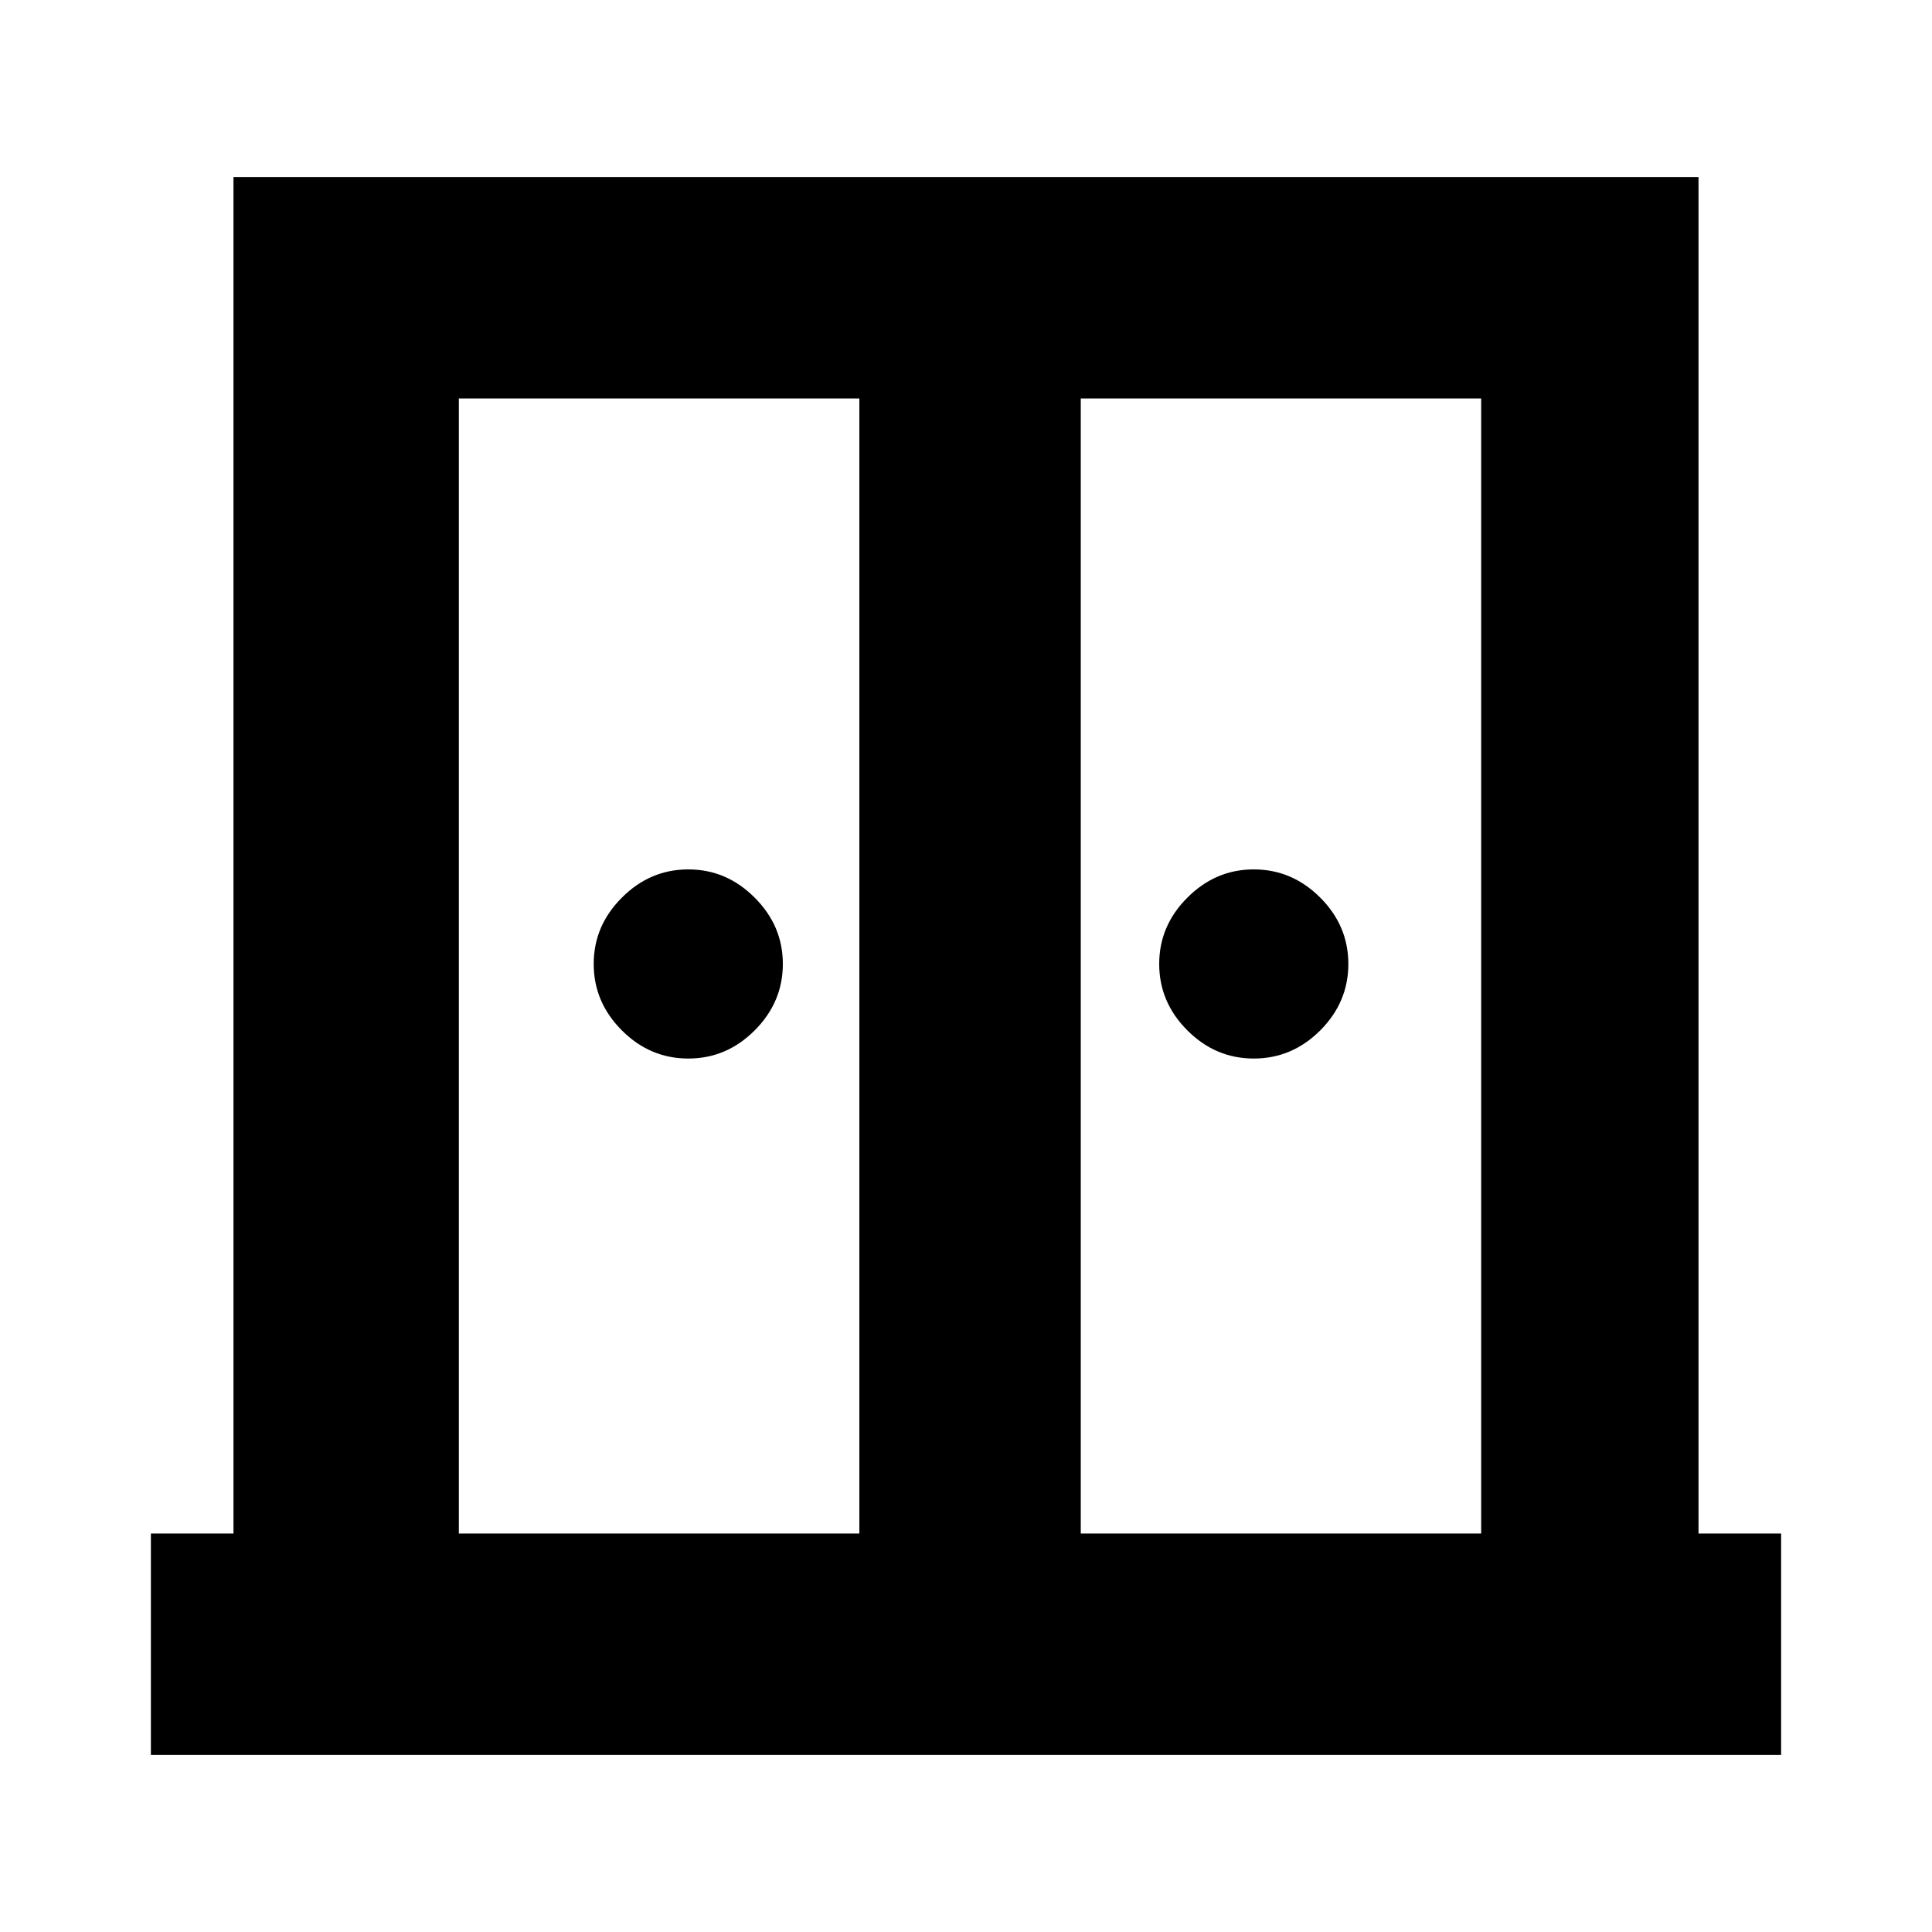 <svg xmlns="http://www.w3.org/2000/svg" height="20" width="20"><path d="M7.125 10.958q-.396 0-.687-.291-.292-.292-.292-.688 0-.396.292-.687Q6.729 9 7.125 9q.396 0 .687.292.292.291.292.687 0 .396-.292.688-.291.291-.687.291Zm5.854 0q-.396 0-.687-.291Q12 10.375 12 9.979q0-.396.292-.687.291-.292.687-.292.396 0 .688.292.291.291.291.687 0 .396-.291.688-.292.291-.688.291ZM1.562 18.167v-2.292h.855V1.833h15.166v14.042h.855v2.292Zm3.188-2.292h4.146V4.125H4.75Zm6.438 0h4.145V4.125h-4.145Zm-1.146-7.021Z"/></svg>